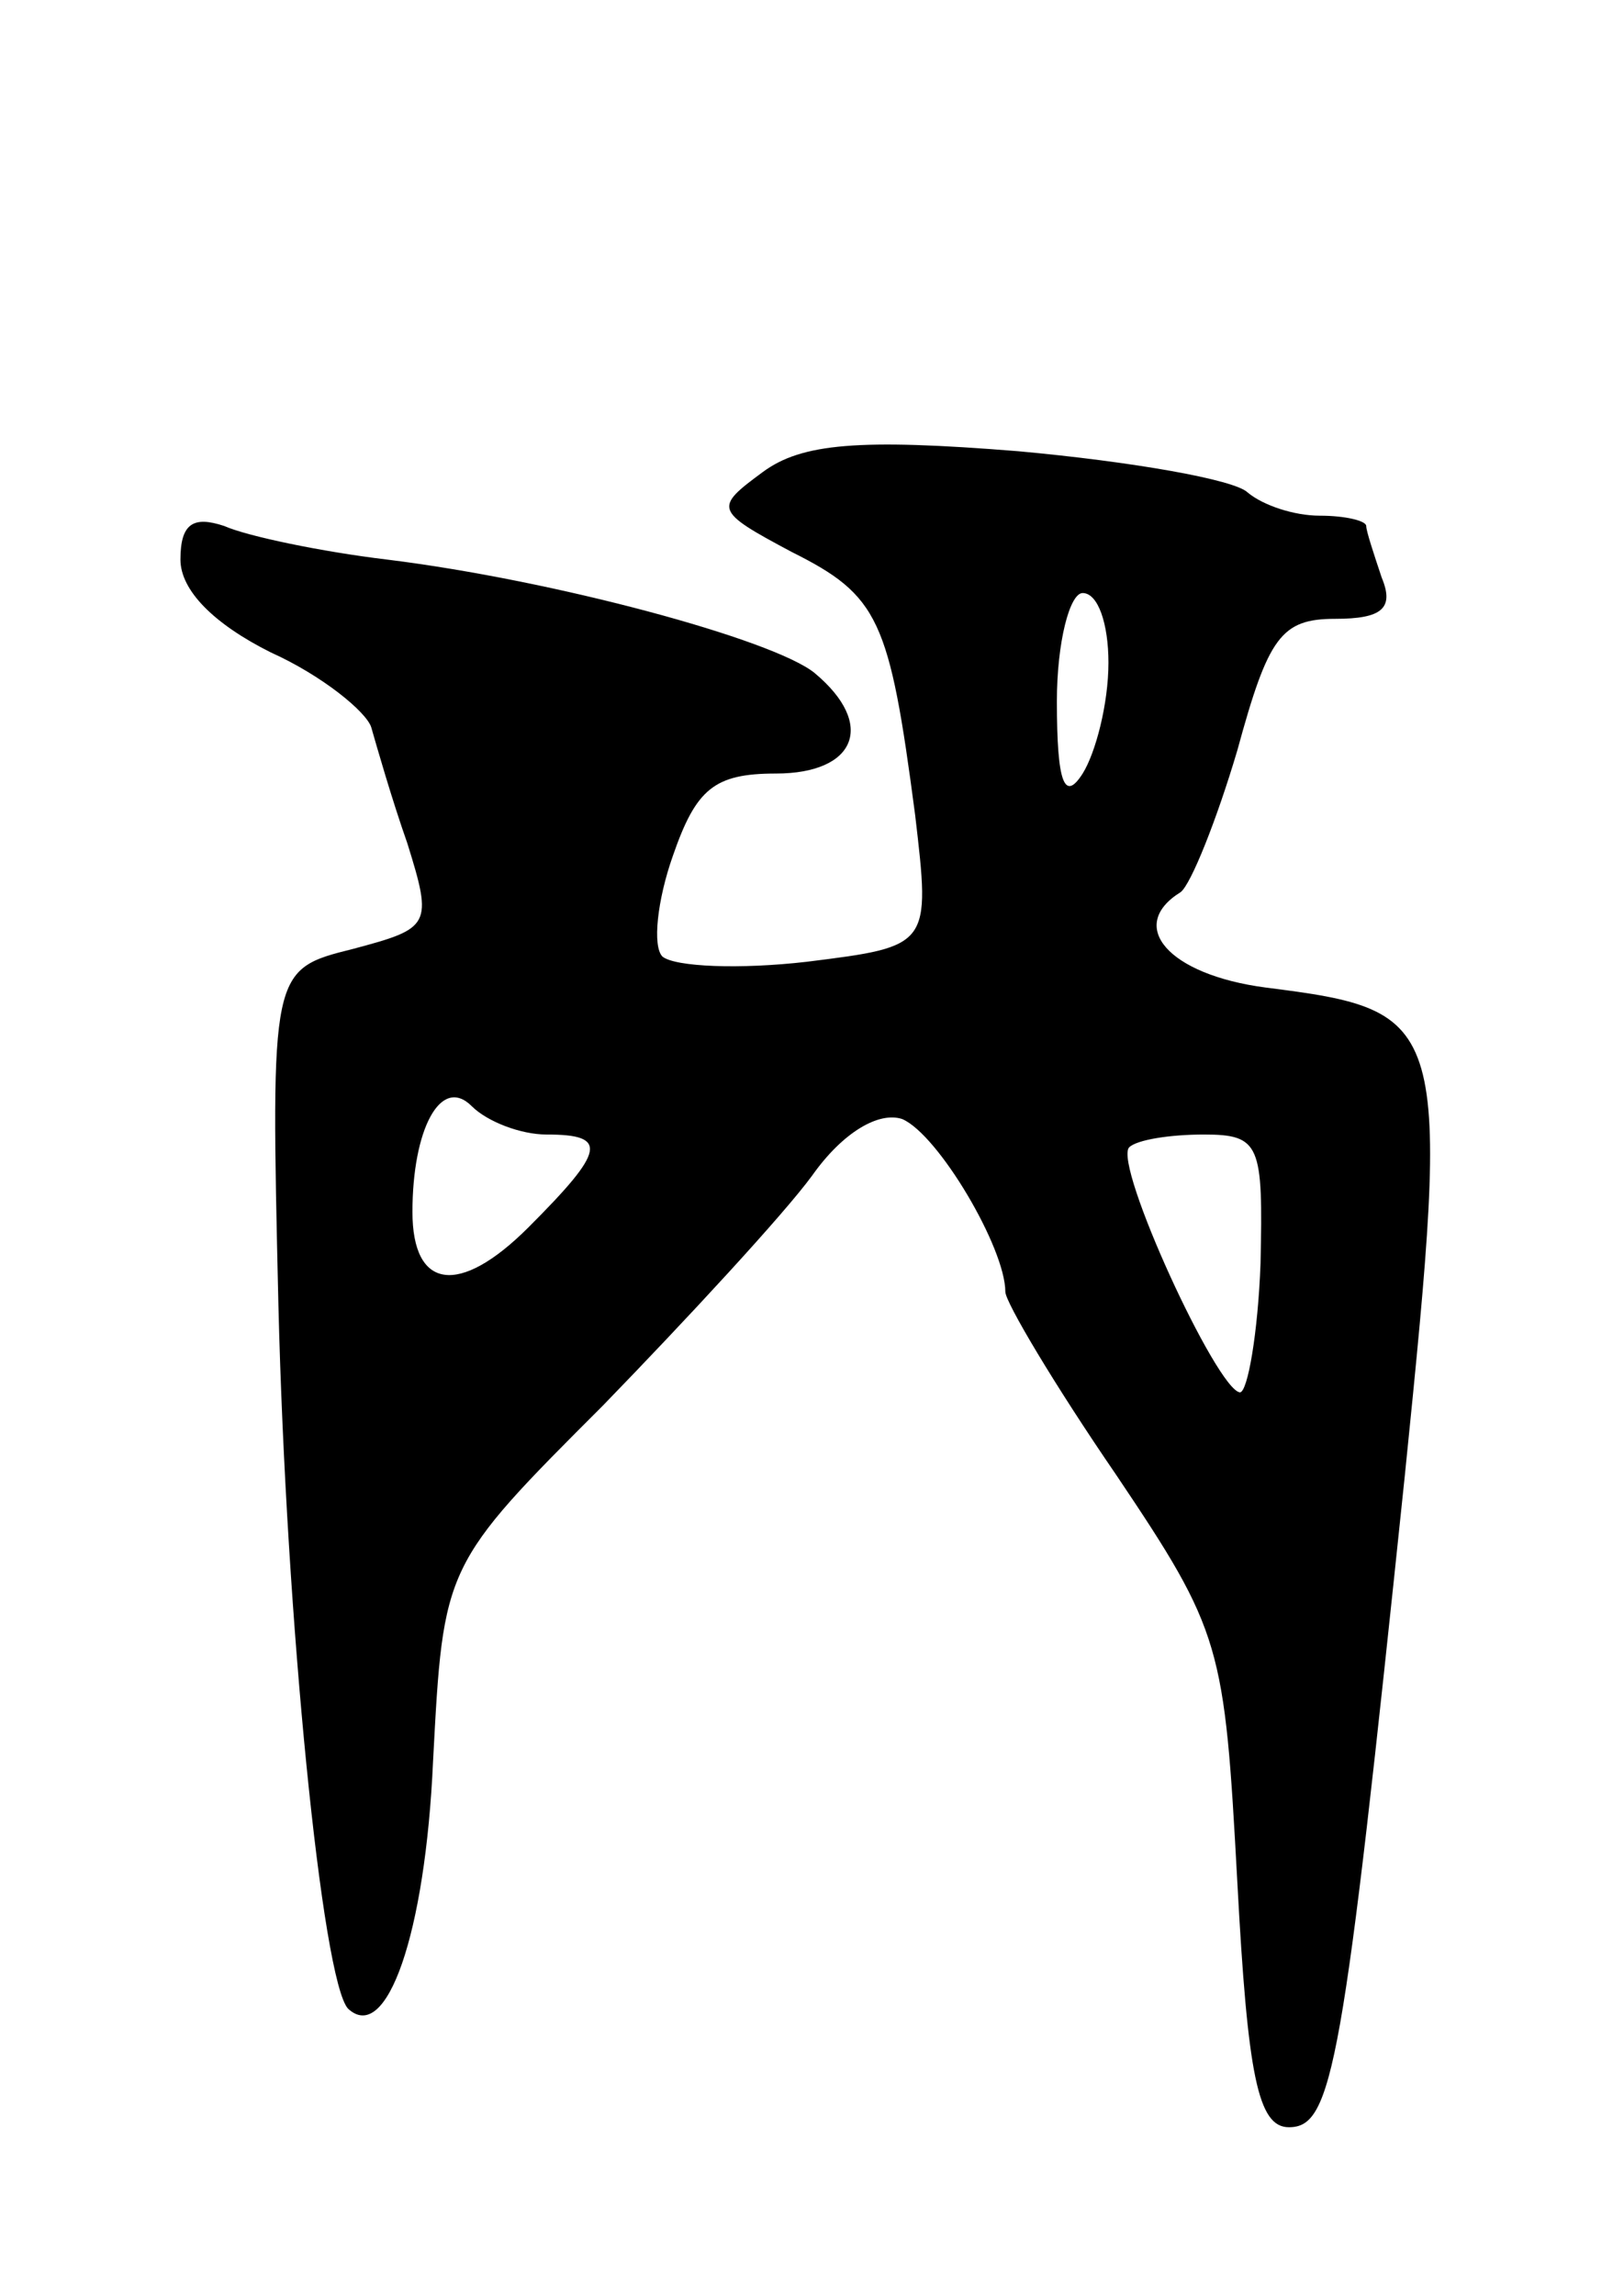 <svg version="1.0" xmlns="http://www.w3.org/2000/svg"
 width="63pt" height="89pt" viewBox="0 0 63 89"
 preserveAspectRatio="xMidYMid meet">
<g transform="translate(0,89) scale(0.1,-0.1)"
fill="#000000" stroke="none">
<path d="M296 707 c-19 -14 -19 -15 11 -31 34 -17 38 -26 48 -102 6 -51 6 -51
-42 -57 -26 -3 -51 -2 -56 2 -4 4 -2 22 4 39 9 26 16 32 40 32 31 0 39 19 15
39 -16 13 -101 36 -166 44 -25 3 -54 9 -63 13 -12 4 -17 1 -17 -13 0 -12 13
-25 35 -36 20 -9 37 -23 39 -29 2 -7 8 -28 14 -45 10 -32 9 -33 -21 -41 -32
-8 -32 -8 -29 -138 3 -123 17 -262 27 -273 15 -14 30 29 33 96 4 76 4 76 66
138 33 34 70 74 81 89 12 17 26 25 35 22 14 -6 40 -50 40 -67 0 -4 19 -36 43
-71 41 -61 42 -66 47 -158 4 -75 8 -95 20 -95 17 0 21 23 45 253 18 177 17
180 -54 189 -38 5 -54 24 -33 37 4 3 14 28 22 55 12 44 17 51 38 51 18 0 23 4
18 16 -3 9 -6 18 -6 20 0 2 -8 4 -18 4 -10 0 -22 4 -28 9 -5 5 -45 12 -89 16
-62 5 -84 3 -99 -8z m134 -74 c0 -16 -5 -35 -10 -43 -7 -11 -10 -4 -10 28 0
23 5 42 10 42 6 0 10 -12 10 -27z m-218 -183 c24 0 23 -6 -7 -36 -27 -27 -45
-24 -45 6 0 32 11 53 23 41 6 -6 19 -11 29 -11z m277 -50 c-1 -27 -5 -50 -8
-50 -9 1 -49 88 -43 95 3 3 16 5 29 5 22 0 23 -4 22 -50z"/>
</g>
</svg>
